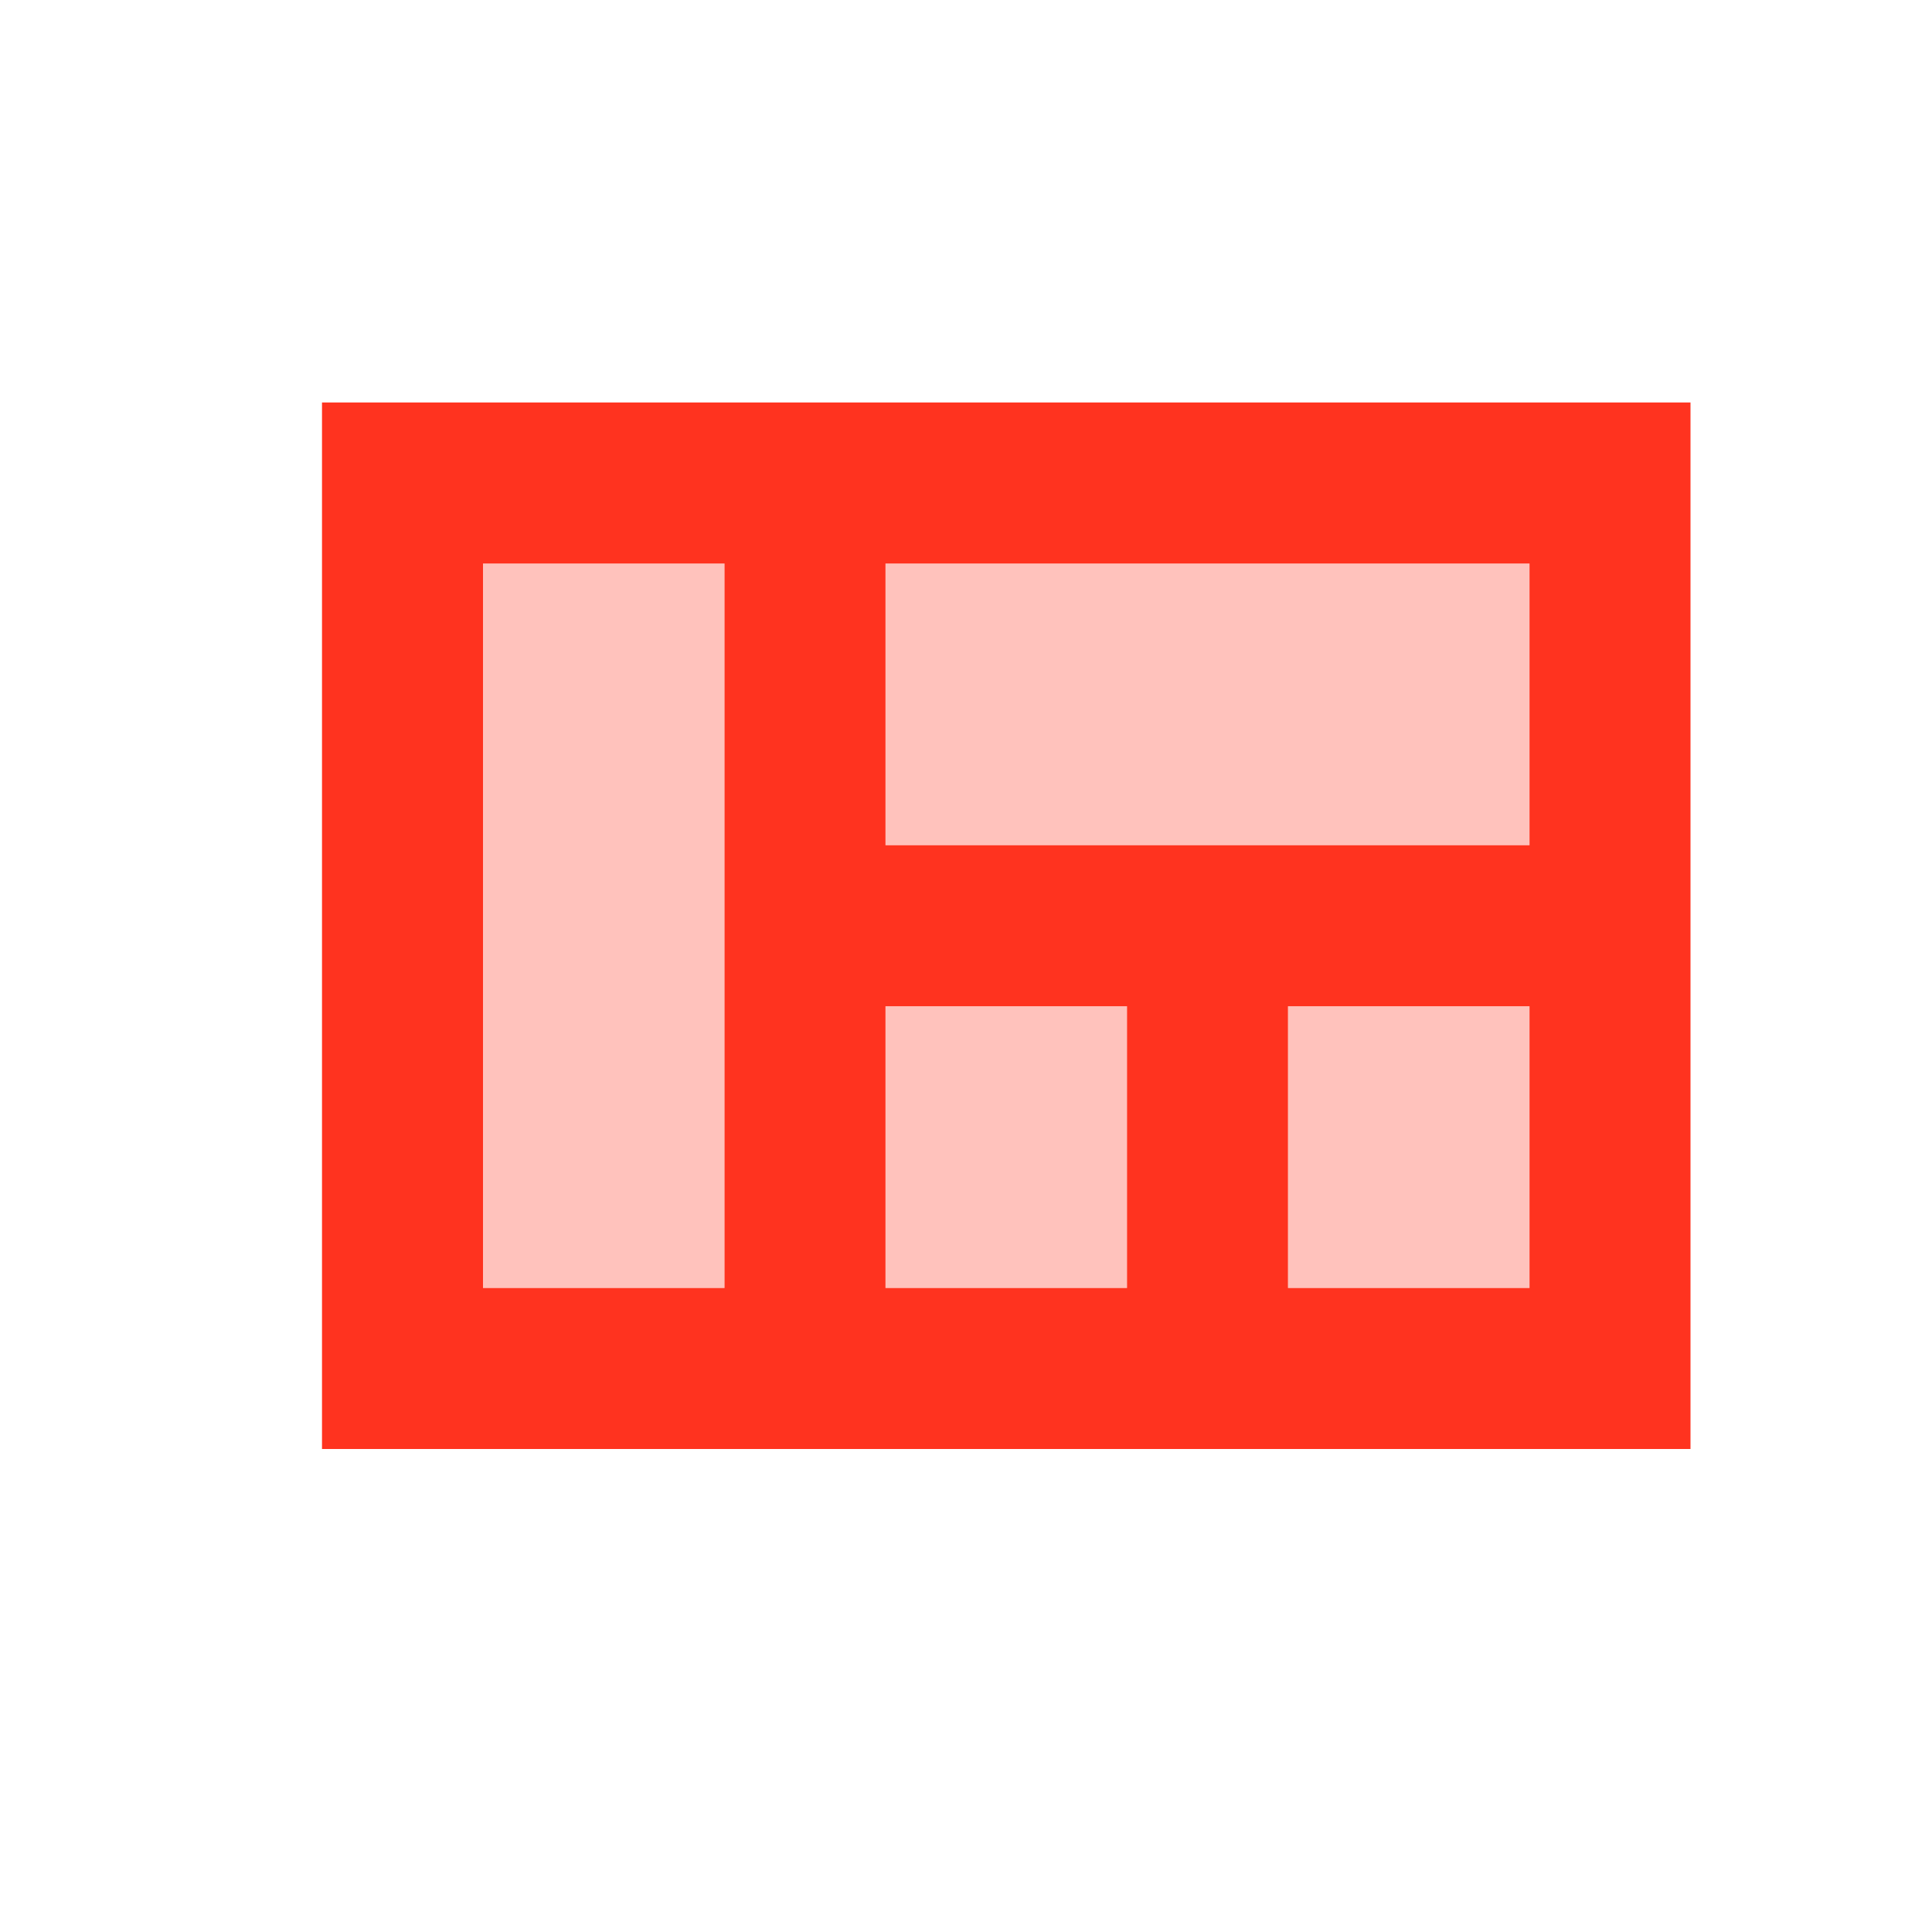 <svg fill="#FF331F" xmlns="http://www.w3.org/2000/svg" height="24" viewBox="0 0 24 24" width="24"><path d="M0 0h24v24H0V0z" fill="none"/><path d="M16 12.5h3V16h-3zM6 7h3v9H6zm5 5.5h3V16h-3zM11 7h8v3.5h-8z" opacity=".3"/><path d="M4 5v13h17V5H4zm5 11H6V7h3v9zm5 0h-3v-3.5h3V16zm5 0h-3v-3.5h3V16zm0-5.5h-8V7h8v3.5z"/></svg>